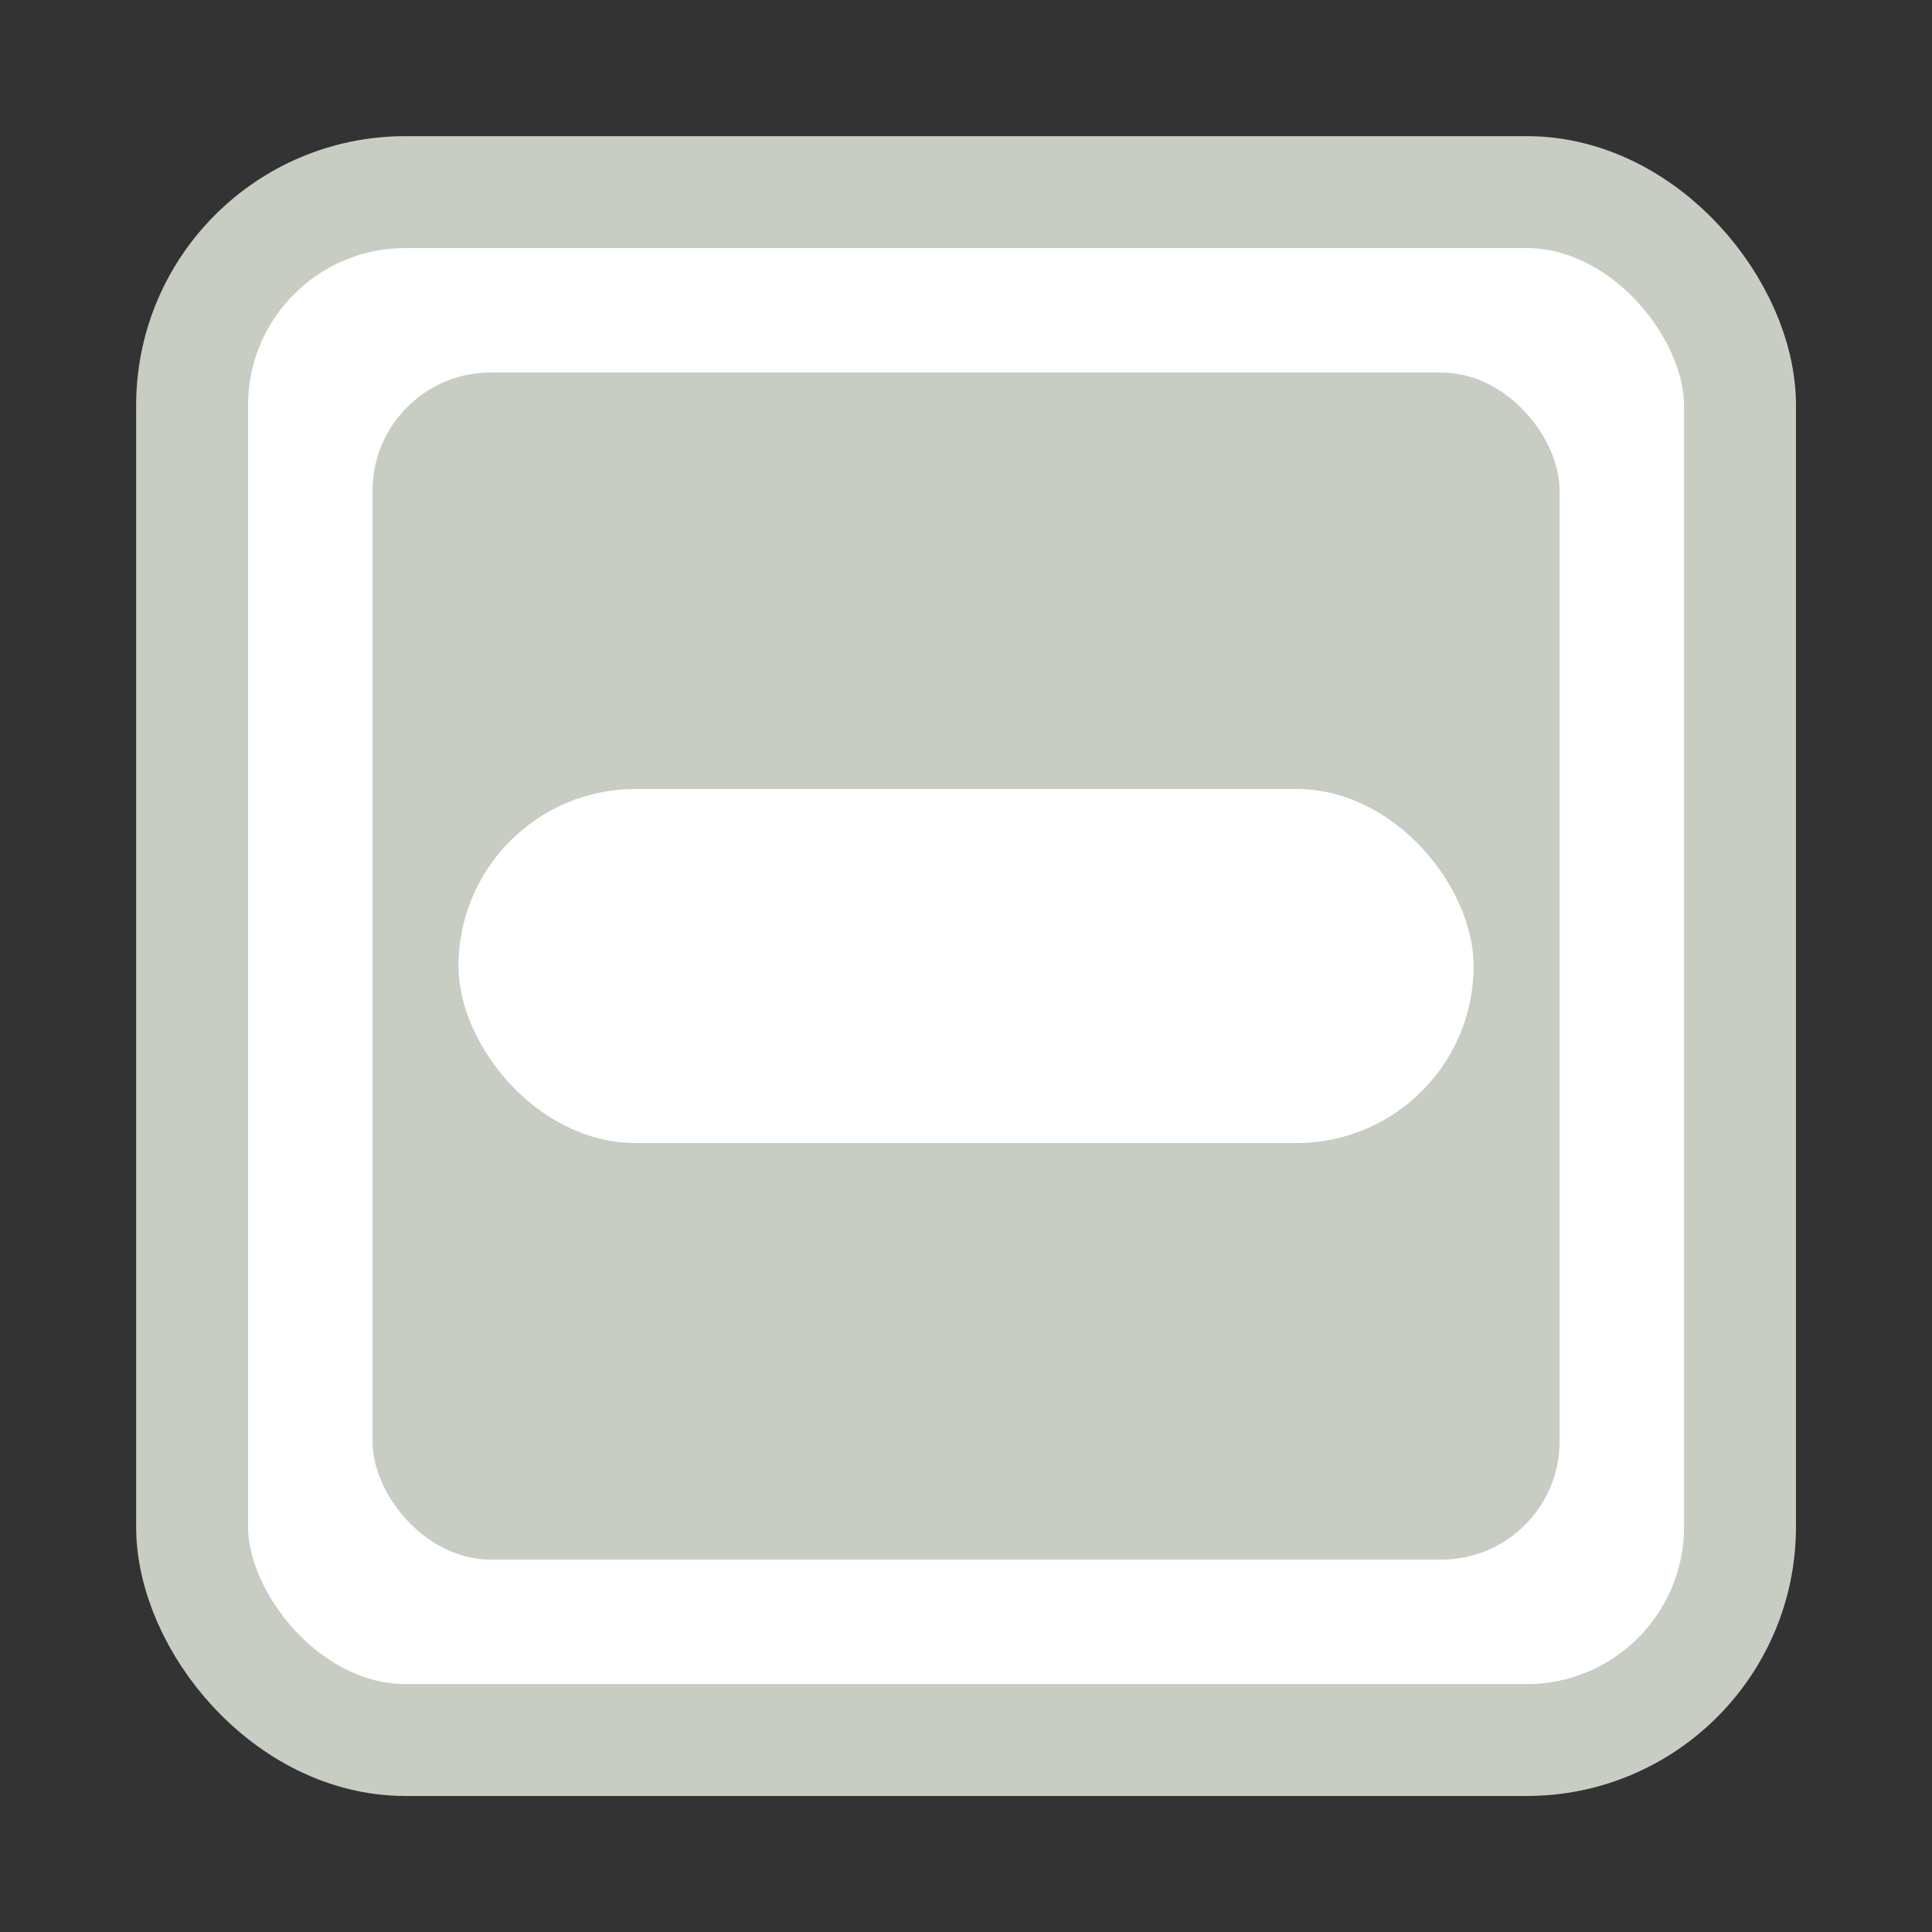 <?xml version="1.0" encoding="UTF-8" standalone="no"?>
<!-- Created with Inkscape (http://www.inkscape.org/) -->

<svg
   xmlns:dc="http://purl.org/dc/elements/1.1/"
   xmlns:cc="http://creativecommons.org/ns#"
   xmlns:rdf="http://www.w3.org/1999/02/22-rdf-syntax-ns#"
   xmlns:svg="http://www.w3.org/2000/svg"
   xmlns="http://www.w3.org/2000/svg"
   xmlns:xlink="http://www.w3.org/1999/xlink"
   xmlns:sodipodi="http://sodipodi.sourceforge.net/DTD/sodipodi-0.dtd"
   xmlns:inkscape="http://www.inkscape.org/namespaces/inkscape"
   version="1.1"
   width="16"
   height="16"
   id="svg814"
   inkscape:version="0.48.3.1 r9886"
   sodipodi:docname="checkbox-mixed-insensitive.svg">
  <rect width="100%" height="100%" fill="#333333" stroke="none"/>
  <sodipodi:namedview
     pagecolor="#ffffff"
     bordercolor="#666666"
     borderopacity="1"
     objecttolerance="10"
     gridtolerance="10"
     guidetolerance="10"
     inkscape:pageopacity="0"
     inkscape:pageshadow="2"
     inkscape:window-width="1366"
     inkscape:window-height="713"
     id="namedview14"
     showgrid="false"
     inkscape:zoom="25.170694"
     inkscape:cx="-1.5000828"
     inkscape:cy="8.1580897"
     inkscape:window-x="0"
     inkscape:window-y="27"
     inkscape:window-maximized="1"
     inkscape:current-layer="svg814" />
  <defs
     id="defs816">
    <linearGradient
       x1="260.925"
       y1="233.777"
       x2="260.925"
       y2="248.976"
       id="linearGradient8390"
       xlink:href="#linearGradient10332-5-8"
       gradientUnits="userSpaceOnUse"
       gradientTransform="matrix(0.849,0,0,0.848,-623.984,-483.164)" />
    <linearGradient
       id="linearGradient10332-5-8">
      <stop
         id="stop10334-5-6"
         style="stop-color:#d3d7cf;stop-opacity:1"
         offset="0" />
      <stop
         id="stop10336-29-0"
         style="stop-color:#8f9985;stop-opacity:1"
         offset="1" />
    </linearGradient>
  </defs>
  <g
     transform="translate(-25.492,-1037.582)"
     id="layer1">
    <g
       id="g3815">
      <g
         transform="translate(410.007,765.055)"
         id="g16895"
         style="opacity:0.5;enable-background:new">
        <rect
           width="11.042"
           height="11.023"
           rx="1.611"
           ry="1.611"
           x="-409.507"
           y="-284.862"
           transform="scale(1,-1)"
           id="rect16897"
           style="color:#000000;fill:none;stroke:url(#linearGradient8390);stroke-width:1;stroke-opacity:1;marker:none;visibility:visible;display:inline;overflow:visible;enable-background:accumulate" />
      </g>
      <rect
         width="8.496"
         height="3.031"
         rx="1.441"
         ry="1.516"
         x="1.69"
         y="1042.973"
         id="rect5494"
         style="color:#000000;fill:#9ba391;fill-opacity:0.498;fill-rule:nonzero;stroke:none;stroke-width:1;marker:none;visibility:visible;display:inline;overflow:visible;enable-background:accumulate" />
    </g>
  </g>
  <rect
     style="fill:#ffffff;fill-opacity:1;stroke:#c8cdc3;stroke-width:0.927;stroke-opacity:1"
     id="rect3004"
     width="12.819"
     height="12.819"
     x="1.591"
     y="1.591"
     ry="1.766" />
  <rect
     style="fill:#c8cdc3;fill-opacity:1;stroke:none"
     id="rect3776"
     width="9.831"
     height="9.831"
     x="3.085"
     y="3.085"
     ry="0.979" />
  <rect
     style="fill:#ffffff;fill-opacity:1;stroke:none"
     id="rect3031"
     width="8.407"
     height="2.932"
     x="3.797"
     y="6.534"
     ry="1.466" />
</svg>
